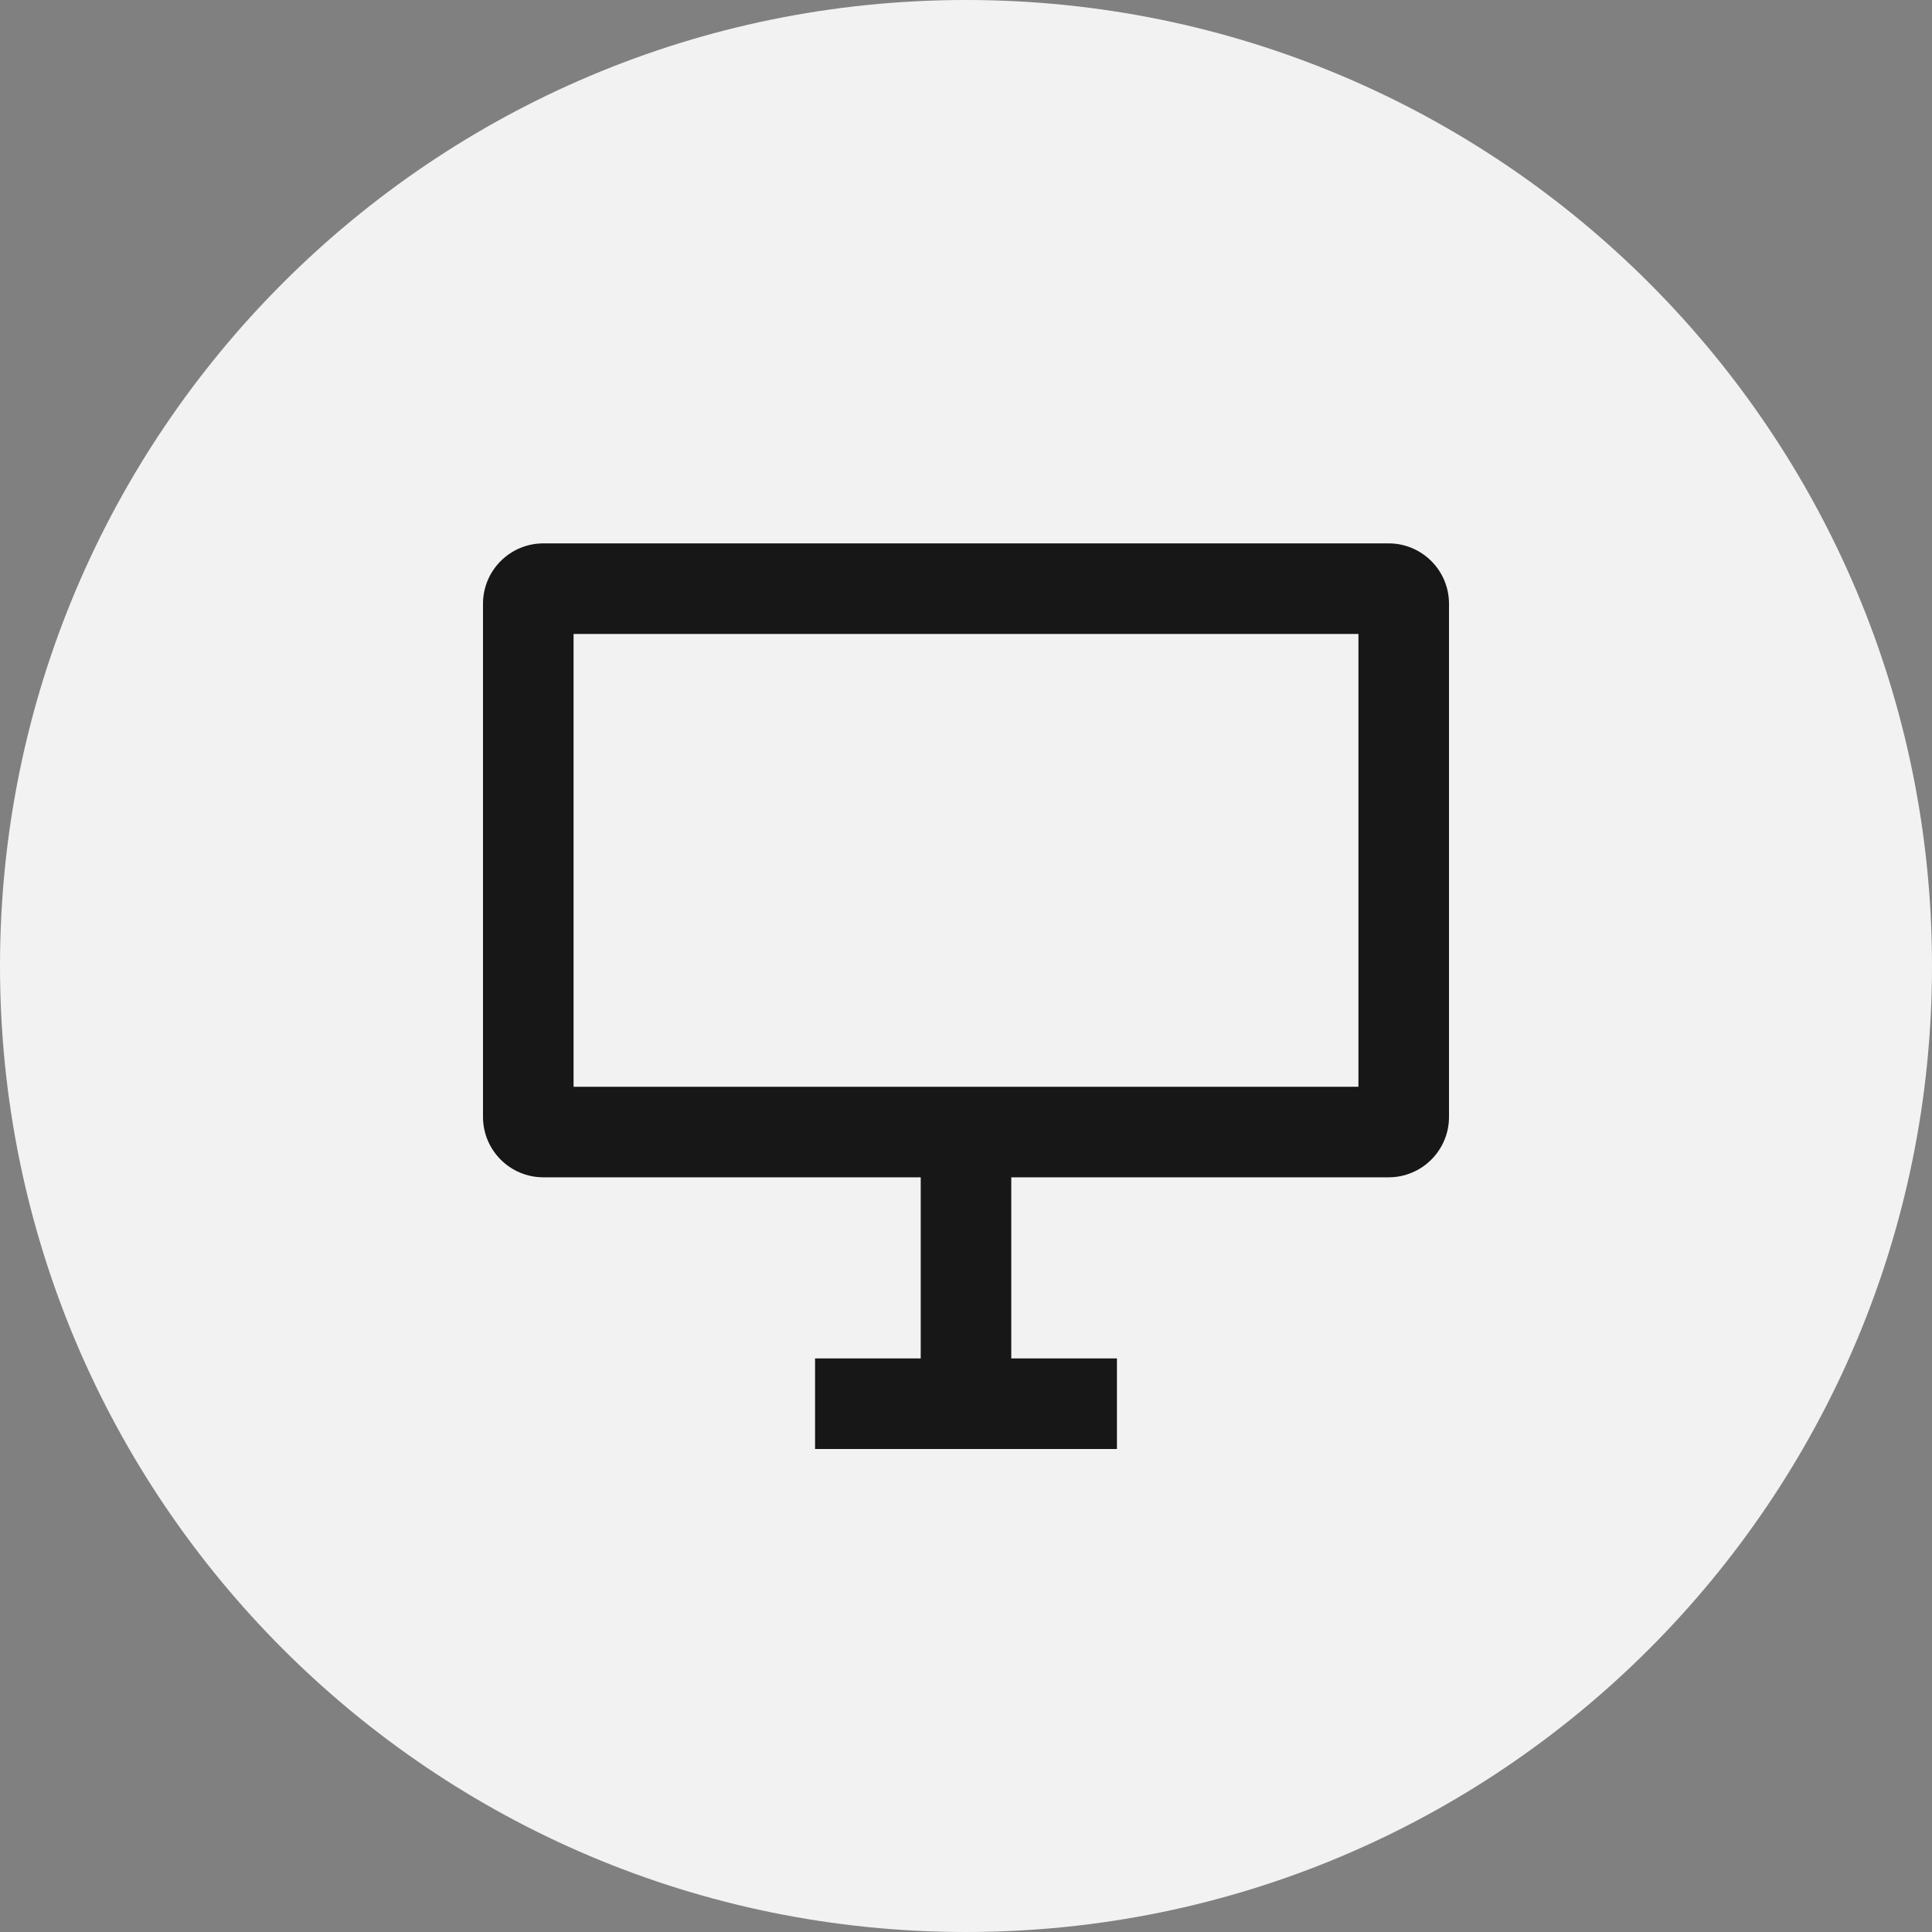<svg width="32" height="32" viewBox="0 0 32 32" fill="none" xmlns="http://www.w3.org/2000/svg">
<rect x="0" y="0" width="32" height="32" fill="#808080" stroke="none"/>
<path d="M0 16C0 7.163 7.163 0 16 0C24.837 0 32 7.163 32 16C32 24.837 24.837 32 16 32C7.163 32 0 24.837 0 16Z" fill="#F2F2F2"/>
<path fill-rule="evenodd" clip-rule="evenodd" d="M8 10C8 9.448 8.448 9 9 9H23C23.552 9 24 9.448 24 10V18.5C24 19.052 23.552 19.5 23 19.5H16.75V22.5H17.75H18.5V24H17.75H14.25H13.5V22.5H14.25H15.25V19.5H9C8.448 19.5 8 19.052 8 18.5V10ZM9.5 10.5V18H22.5V10.5H9.5Z" fill="#171717"/>
</svg>
